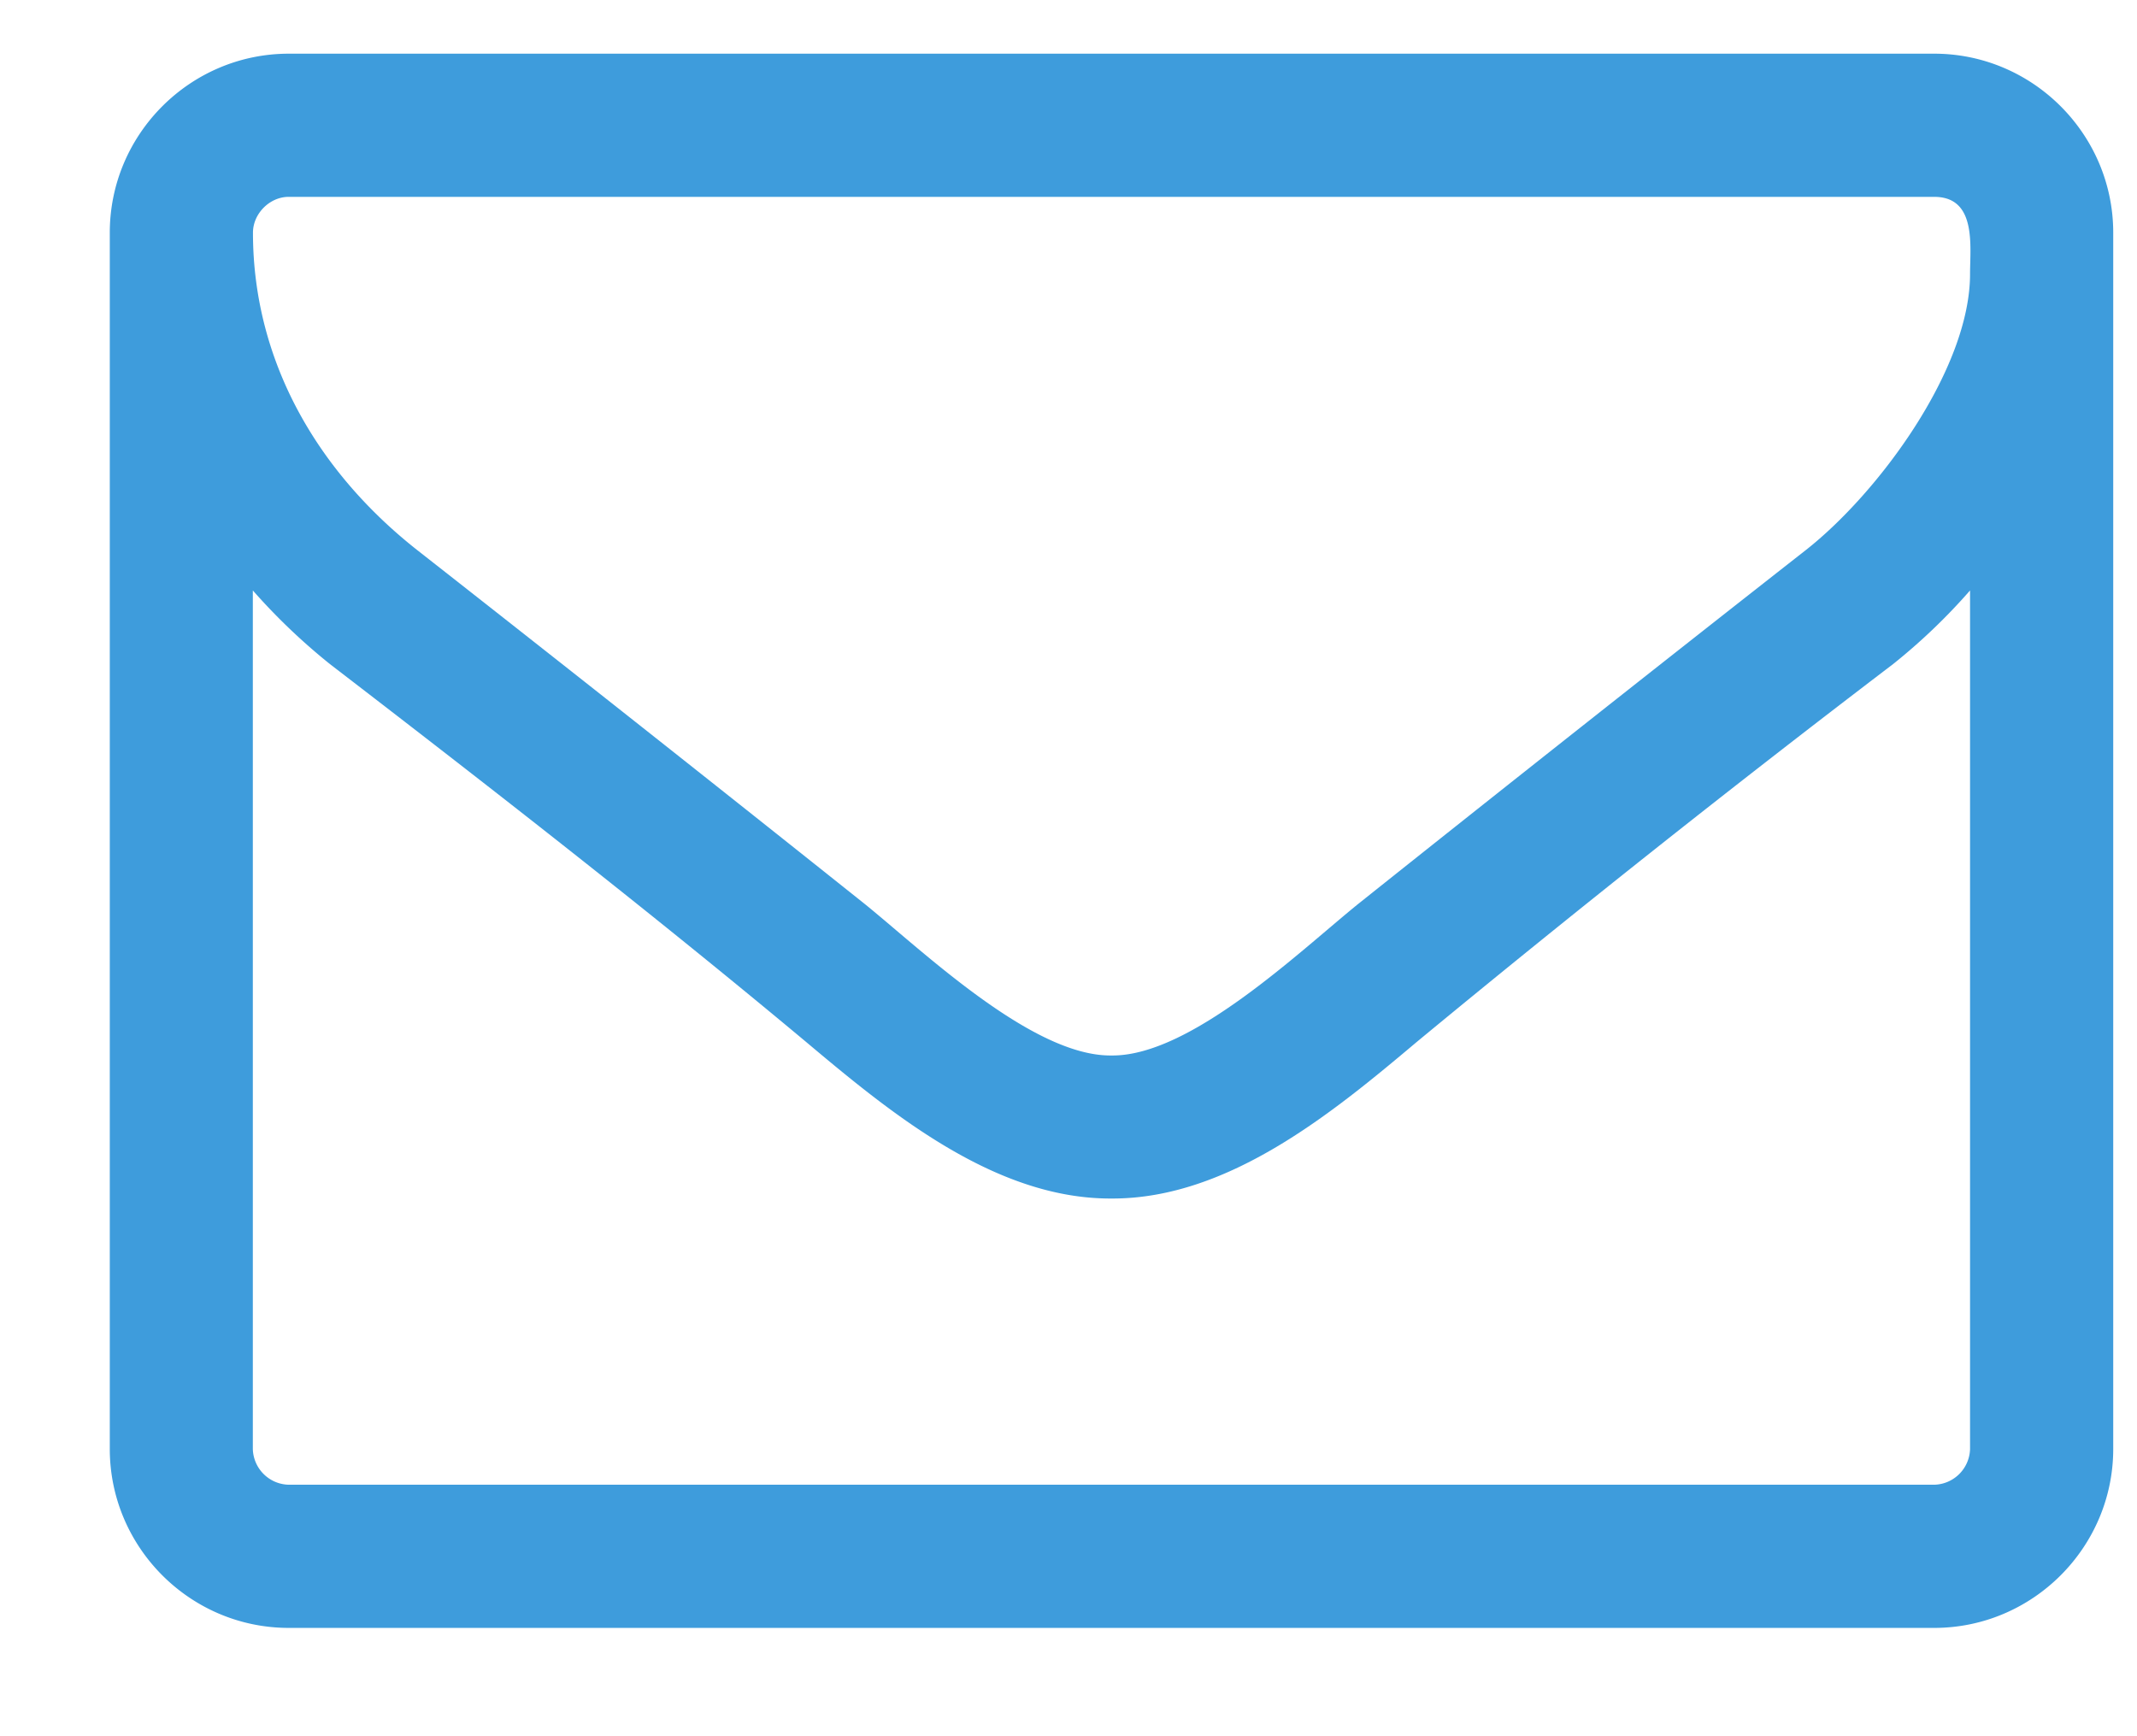 <svg xmlns="http://www.w3.org/2000/svg" width="16" height="13" fill="none"><path fill="#3E9CDC" d="M14.75 10.85a.275.275 0 0 1-.268.267H2.162a.275.275 0 0 1-.269-.268V4.421q.264.3.578.552c1.197.92 2.402 1.858 3.566 2.83.627.527 1.406 1.171 2.276 1.171h.017c.87 0 1.65-.644 2.277-1.172a115 115 0 0 1 3.566-2.829q.314-.251.577-.552zm0-8.798c0 .711-.686 1.64-1.23 2.067a518 518 0 0 0-3.357 2.654c-.443.36-1.247 1.13-1.833 1.13h-.017c-.586 0-1.39-.77-1.833-1.13a519 519 0 0 0-3.356-2.654c-.754-.594-1.23-1.423-1.23-2.377 0-.142.125-.268.267-.268h12.321c.319 0 .268.368.268.578m1.072-.31c0-.737-.603-1.34-1.34-1.34H2.162c-.738 0-1.34.603-1.34 1.34v9.107c0 .737.602 1.34 1.34 1.34h12.32c.737 0 1.34-.603 1.34-1.34z"/></svg>